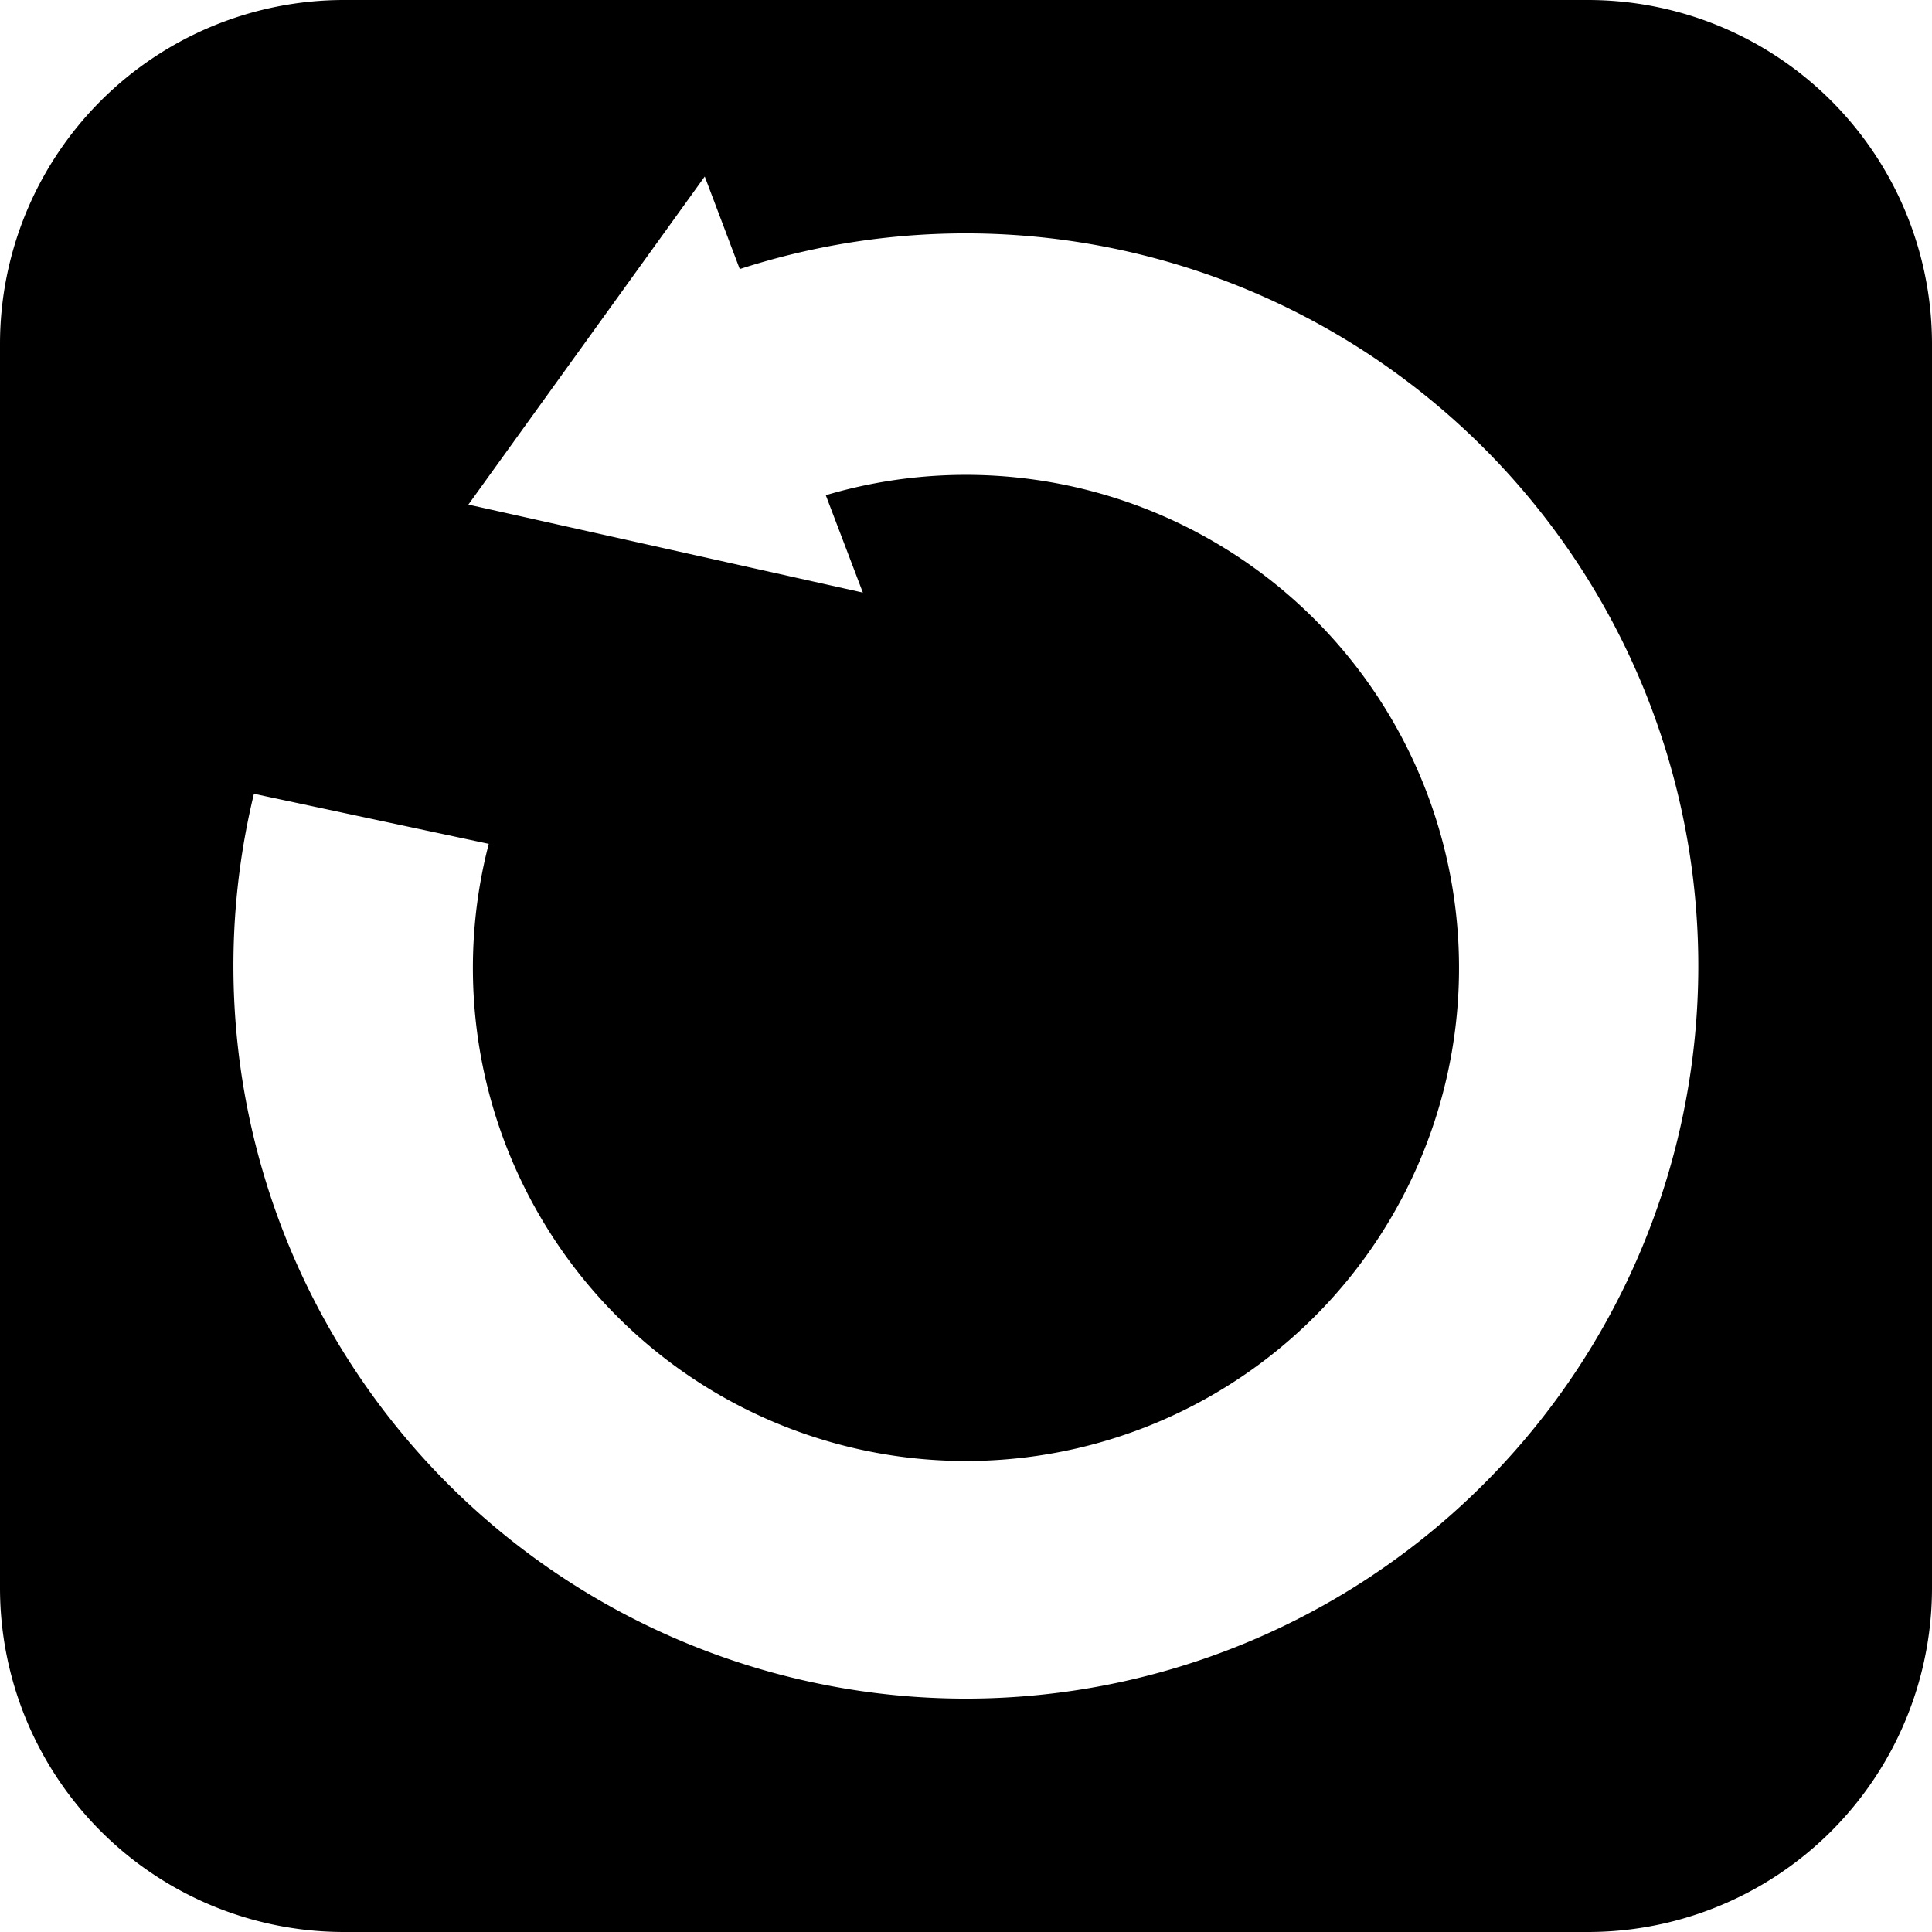 <svg xmlns="http://www.w3.org/2000/svg" viewBox="0 0 224.6 224.6"><title>Re</title><g id="Слой_2" data-name="Слой 2"><g id="Слой_1-2" data-name="Слой 1"><path d="M184.6,0H40A40,40,0,0,0,0,40V184.6a40,40,0,0,0,40,40H184.6a40,40,0,0,0,40-40V40A40,40,0,0,0,184.6,0ZM112.3,197.47A85.18,85.18,0,0,1,29.52,92.28L56.82,98.1A57.32,57.32,0,1,0,96,57.57l4.31,11.32L54.45,58.66,81.93,20.52,86,31.28A85.17,85.17,0,1,1,112.3,197.47Z"/></g></g></svg>